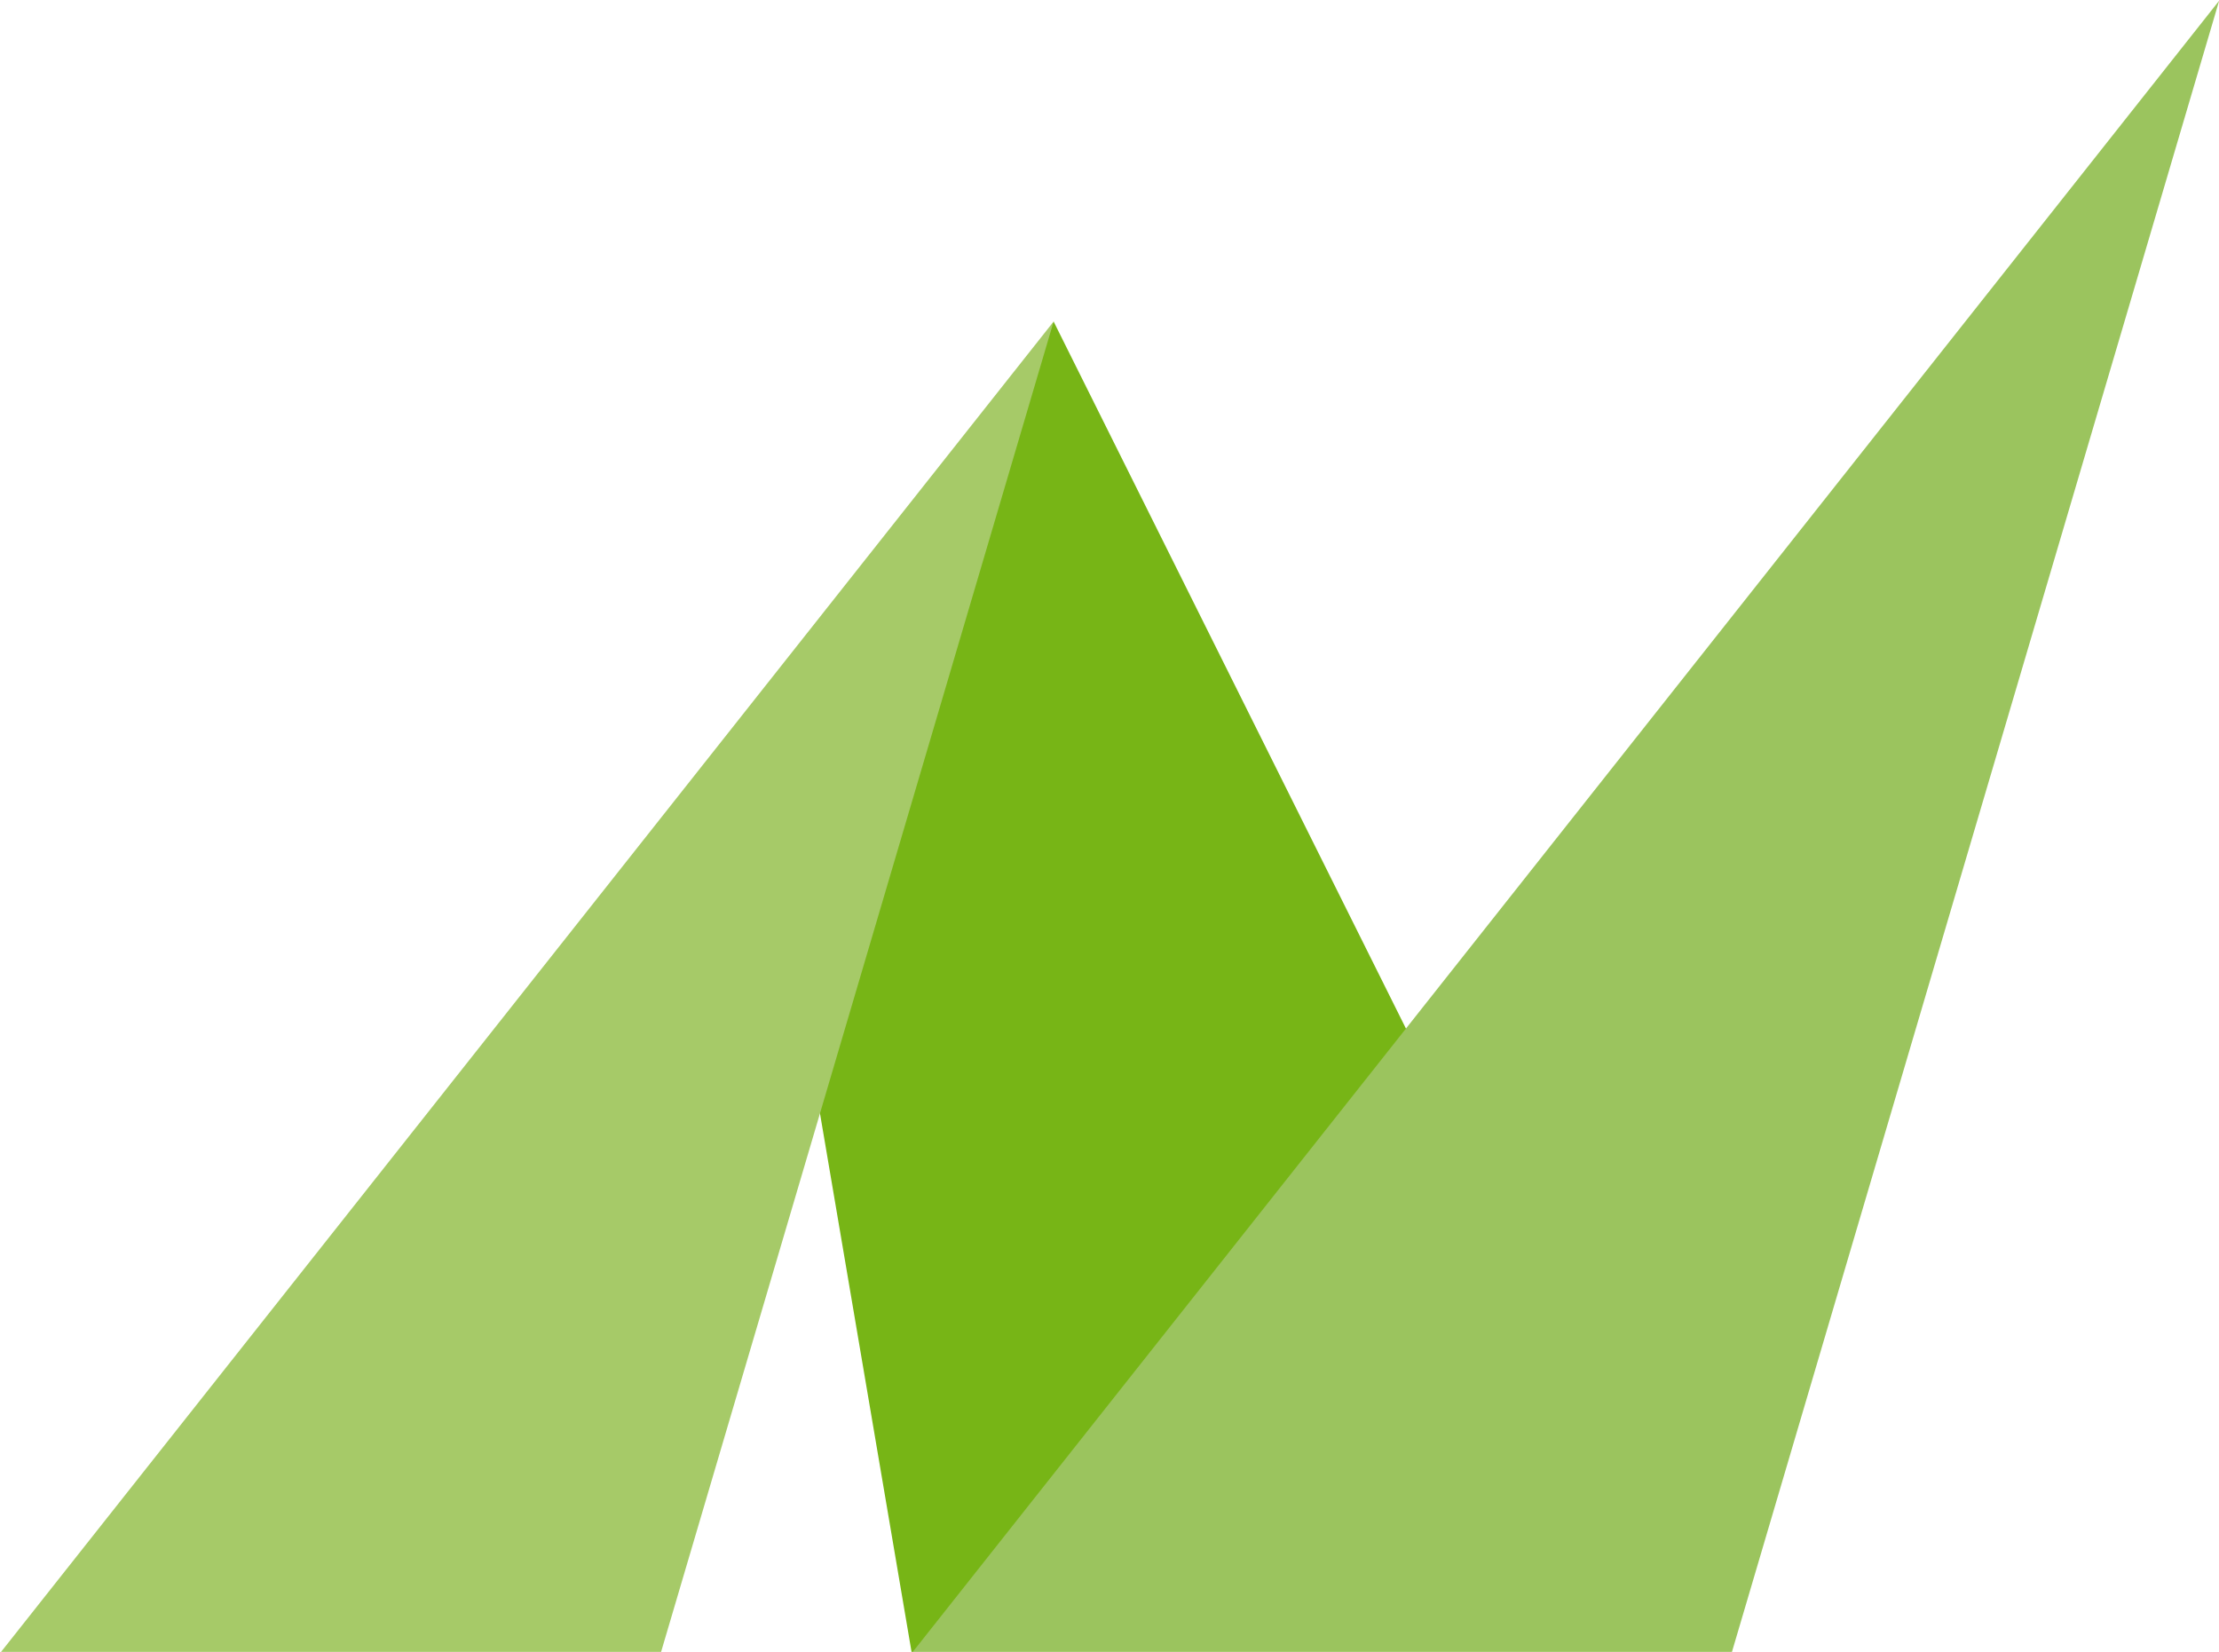 <?xml version="1.0" encoding="UTF-8" standalone="no"?>
<svg
   xmlns:dc="http://purl.org/dc/elements/1.1/"
   xmlns:cc="http://creativecommons.org/ns#"
   xmlns:rdf="http://www.w3.org/1999/02/22-rdf-syntax-ns#"
   xmlns:svg="http://www.w3.org/2000/svg"
   xmlns="http://www.w3.org/2000/svg"
   width="1168.751"
   height="869.964"
   viewBox="0 0 309.232 230.178"
   version="1.1"
   id="svg8">
  <defs
     id="defs2" />
  <g
     id="layer1"
     transform="translate(-90.179,-145.88)">
    <g
       id="Layer-1"
       data-name="Capa 1"
       transform="matrix(1.26,0,0,1.041,-121.507,-156.72)">
      <path
         d="m 253.77,404.666 30.766,-70.946 43.456,105.539 -59.146,72.706 z"
         fill="#77b516"
         fill-rule="evenodd"
         id="path1851"
         style="stroke-width:1.042" />
      <path
         d="m 284.536,333.719 -116.525,178.244 h 73.069 z"
         fill="#a6ca68"
         fill-rule="evenodd"
         id="path1853"
         style="stroke-width:1.042" />
      <path
         d="M 413.443,290.778 268.846,511.964 h 90.672 z"
         fill="#9bc45e"
         fill-rule="evenodd"
         id="path1855"
         style="stroke-width:1.042" />
    </g>
  </g>
</svg>
